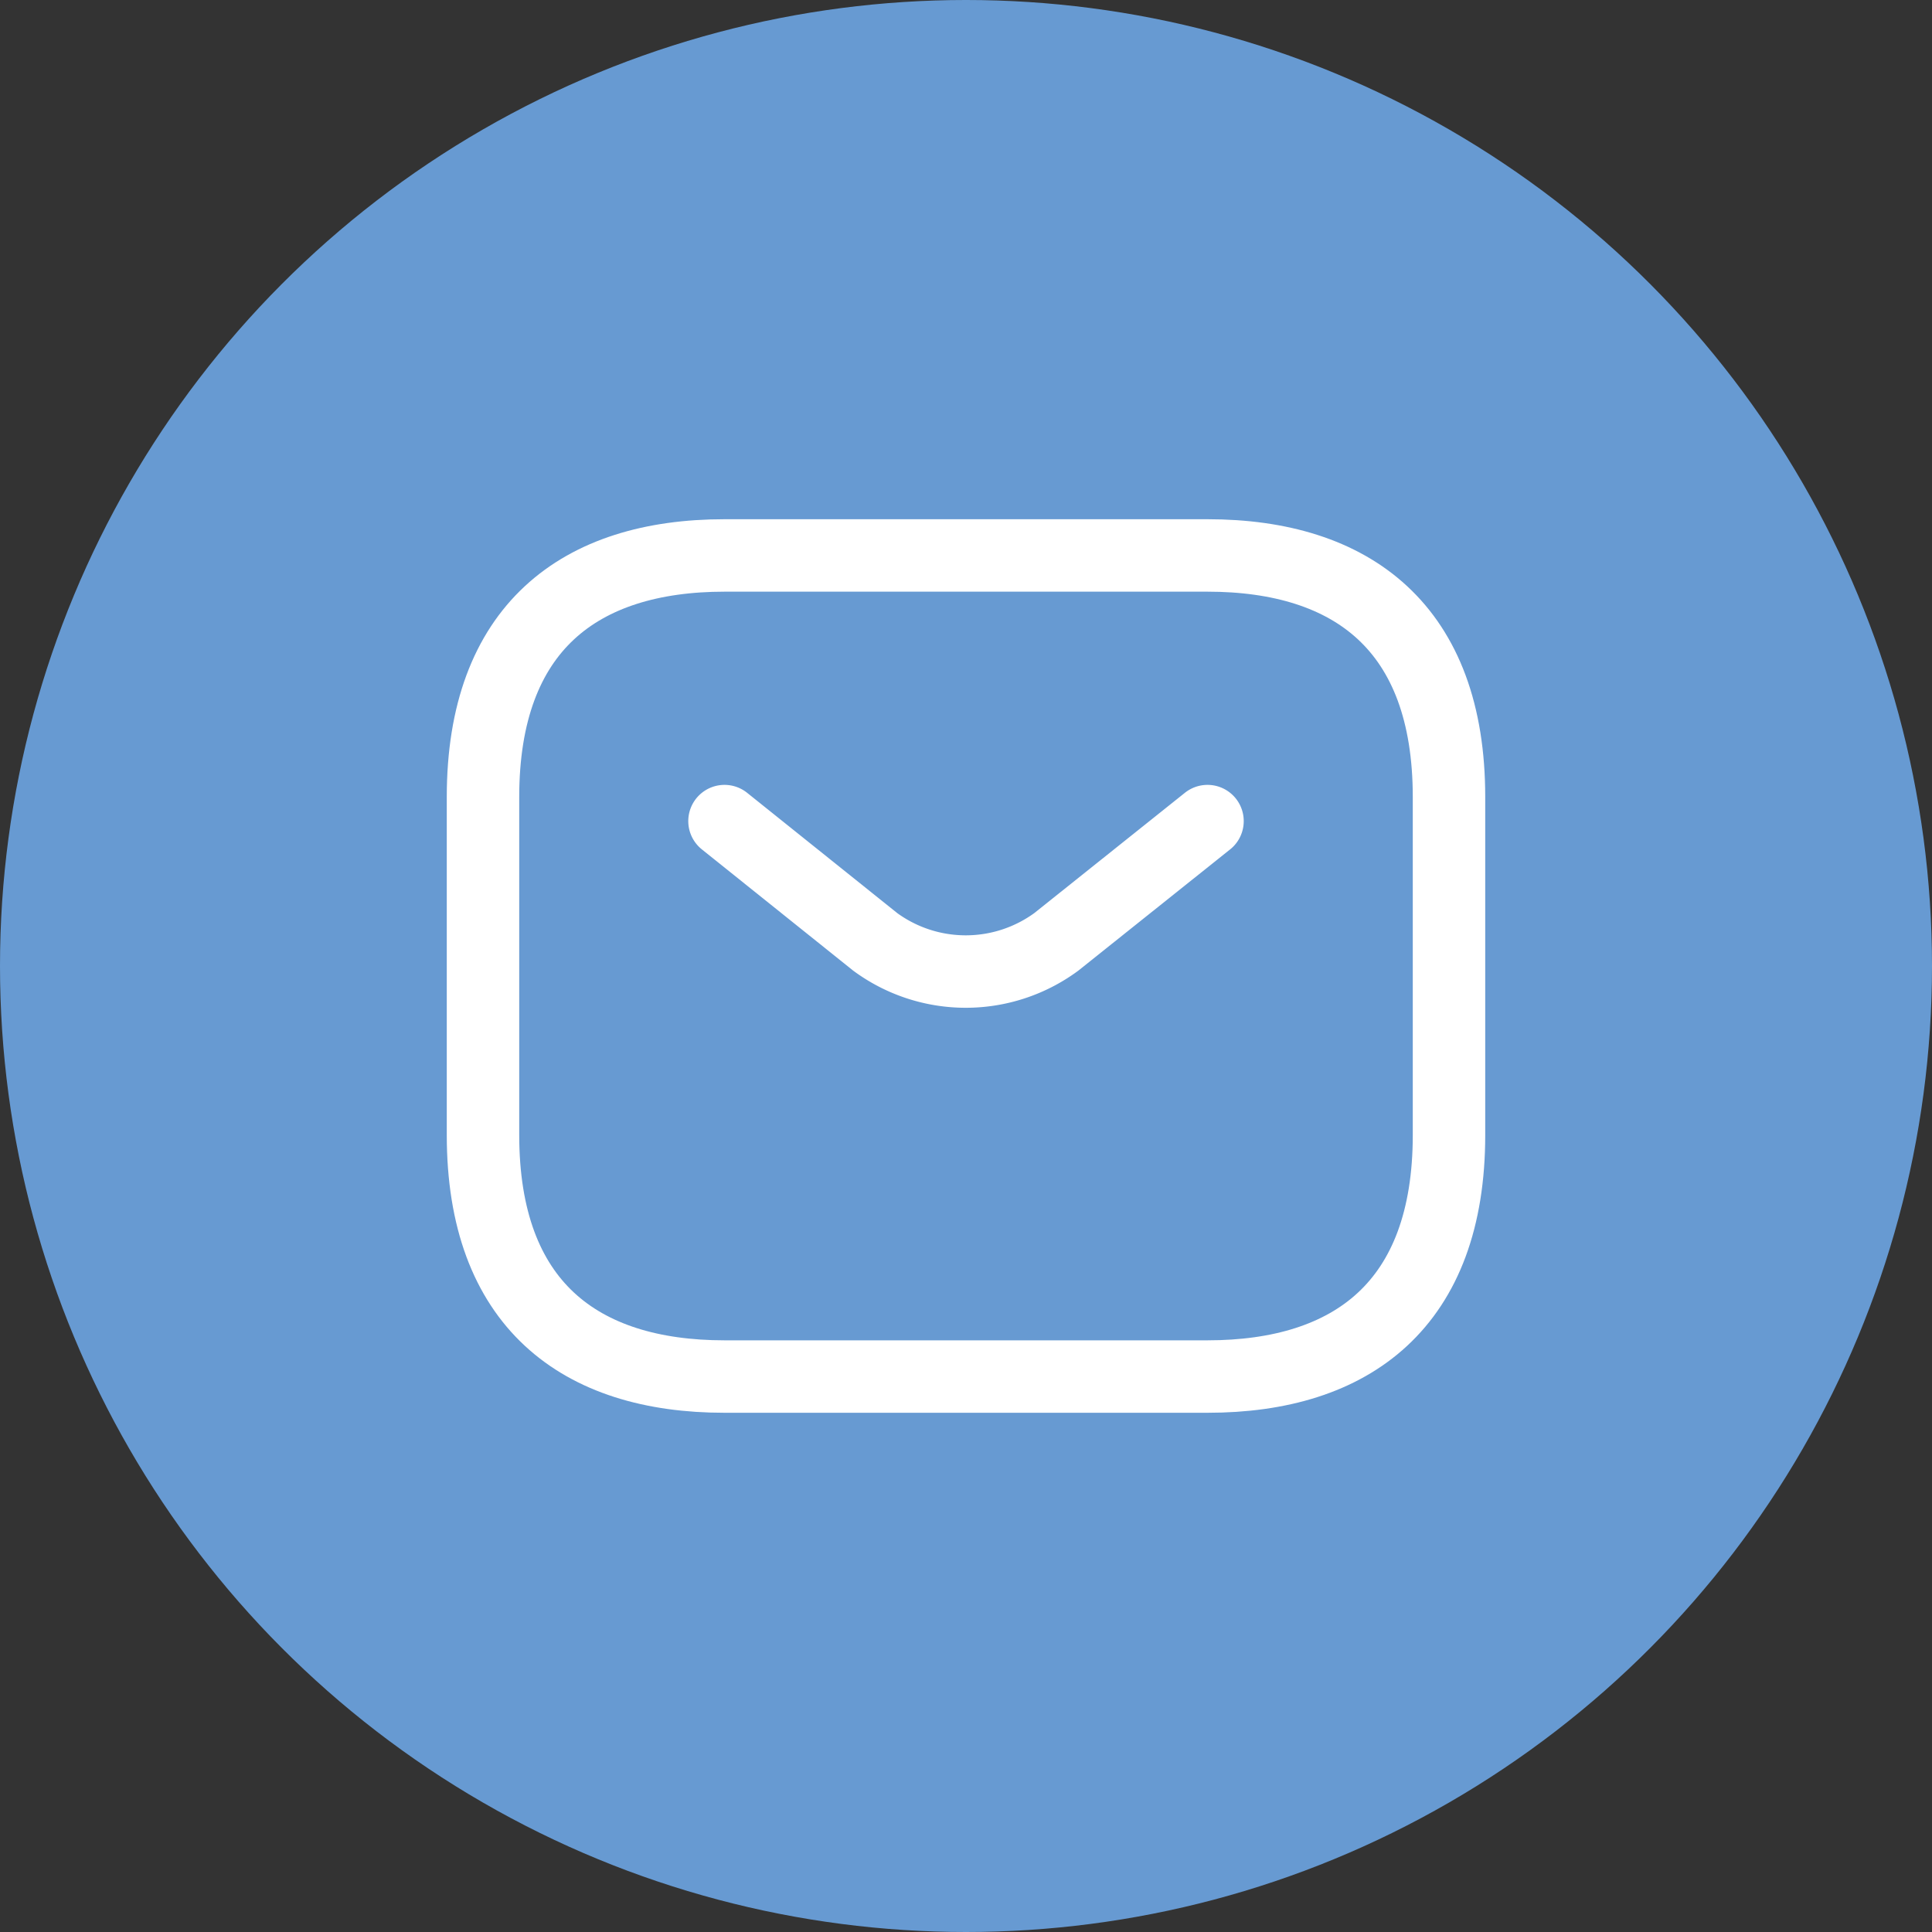 <svg xmlns="http://www.w3.org/2000/svg" width="40" height="40" viewBox="0 0 40 40">
  <rect x="0" y="0" width="40" height="40" fill="#333333" stroke="none"/>
  <g id="Email" transform="translate(-4581 -1069)">
    <circle id="Ellipse_3" data-name="Ellipse 3" cx="20" cy="20" r="20" transform="translate(4581 1069)" fill="#679ad2"/>
    <g id="vuesax_linear_sms" data-name="vuesax/linear/sms" transform="translate(4033 827)">
      <g id="sms">
        <path id="Vector" d="M15,17H5c-3,0-5-1.5-5-5V5C0,1.5,2,0,5,0H15c3,0,5,1.5,5,5v7C20,15.5,18,17,15,17Z" transform="translate(558 253.5)" fill="none" stroke="#fff" stroke-linecap="round" stroke-linejoin="round" stroke-width="1.5"/>
        <path id="Vector-2" data-name="Vector" d="M10,0,6.87,2.5a3.166,3.166,0,0,1-3.75,0L0,0" transform="translate(563 259)" fill="none" stroke="#fff" stroke-linecap="round" stroke-linejoin="round" stroke-width="1.5"/>
        <path id="Vector-3" data-name="Vector" d="M0,0H24V24H0Z" transform="translate(556 250)" fill="none" opacity="0"/>
      </g>
    </g>
  </g>
</svg>

